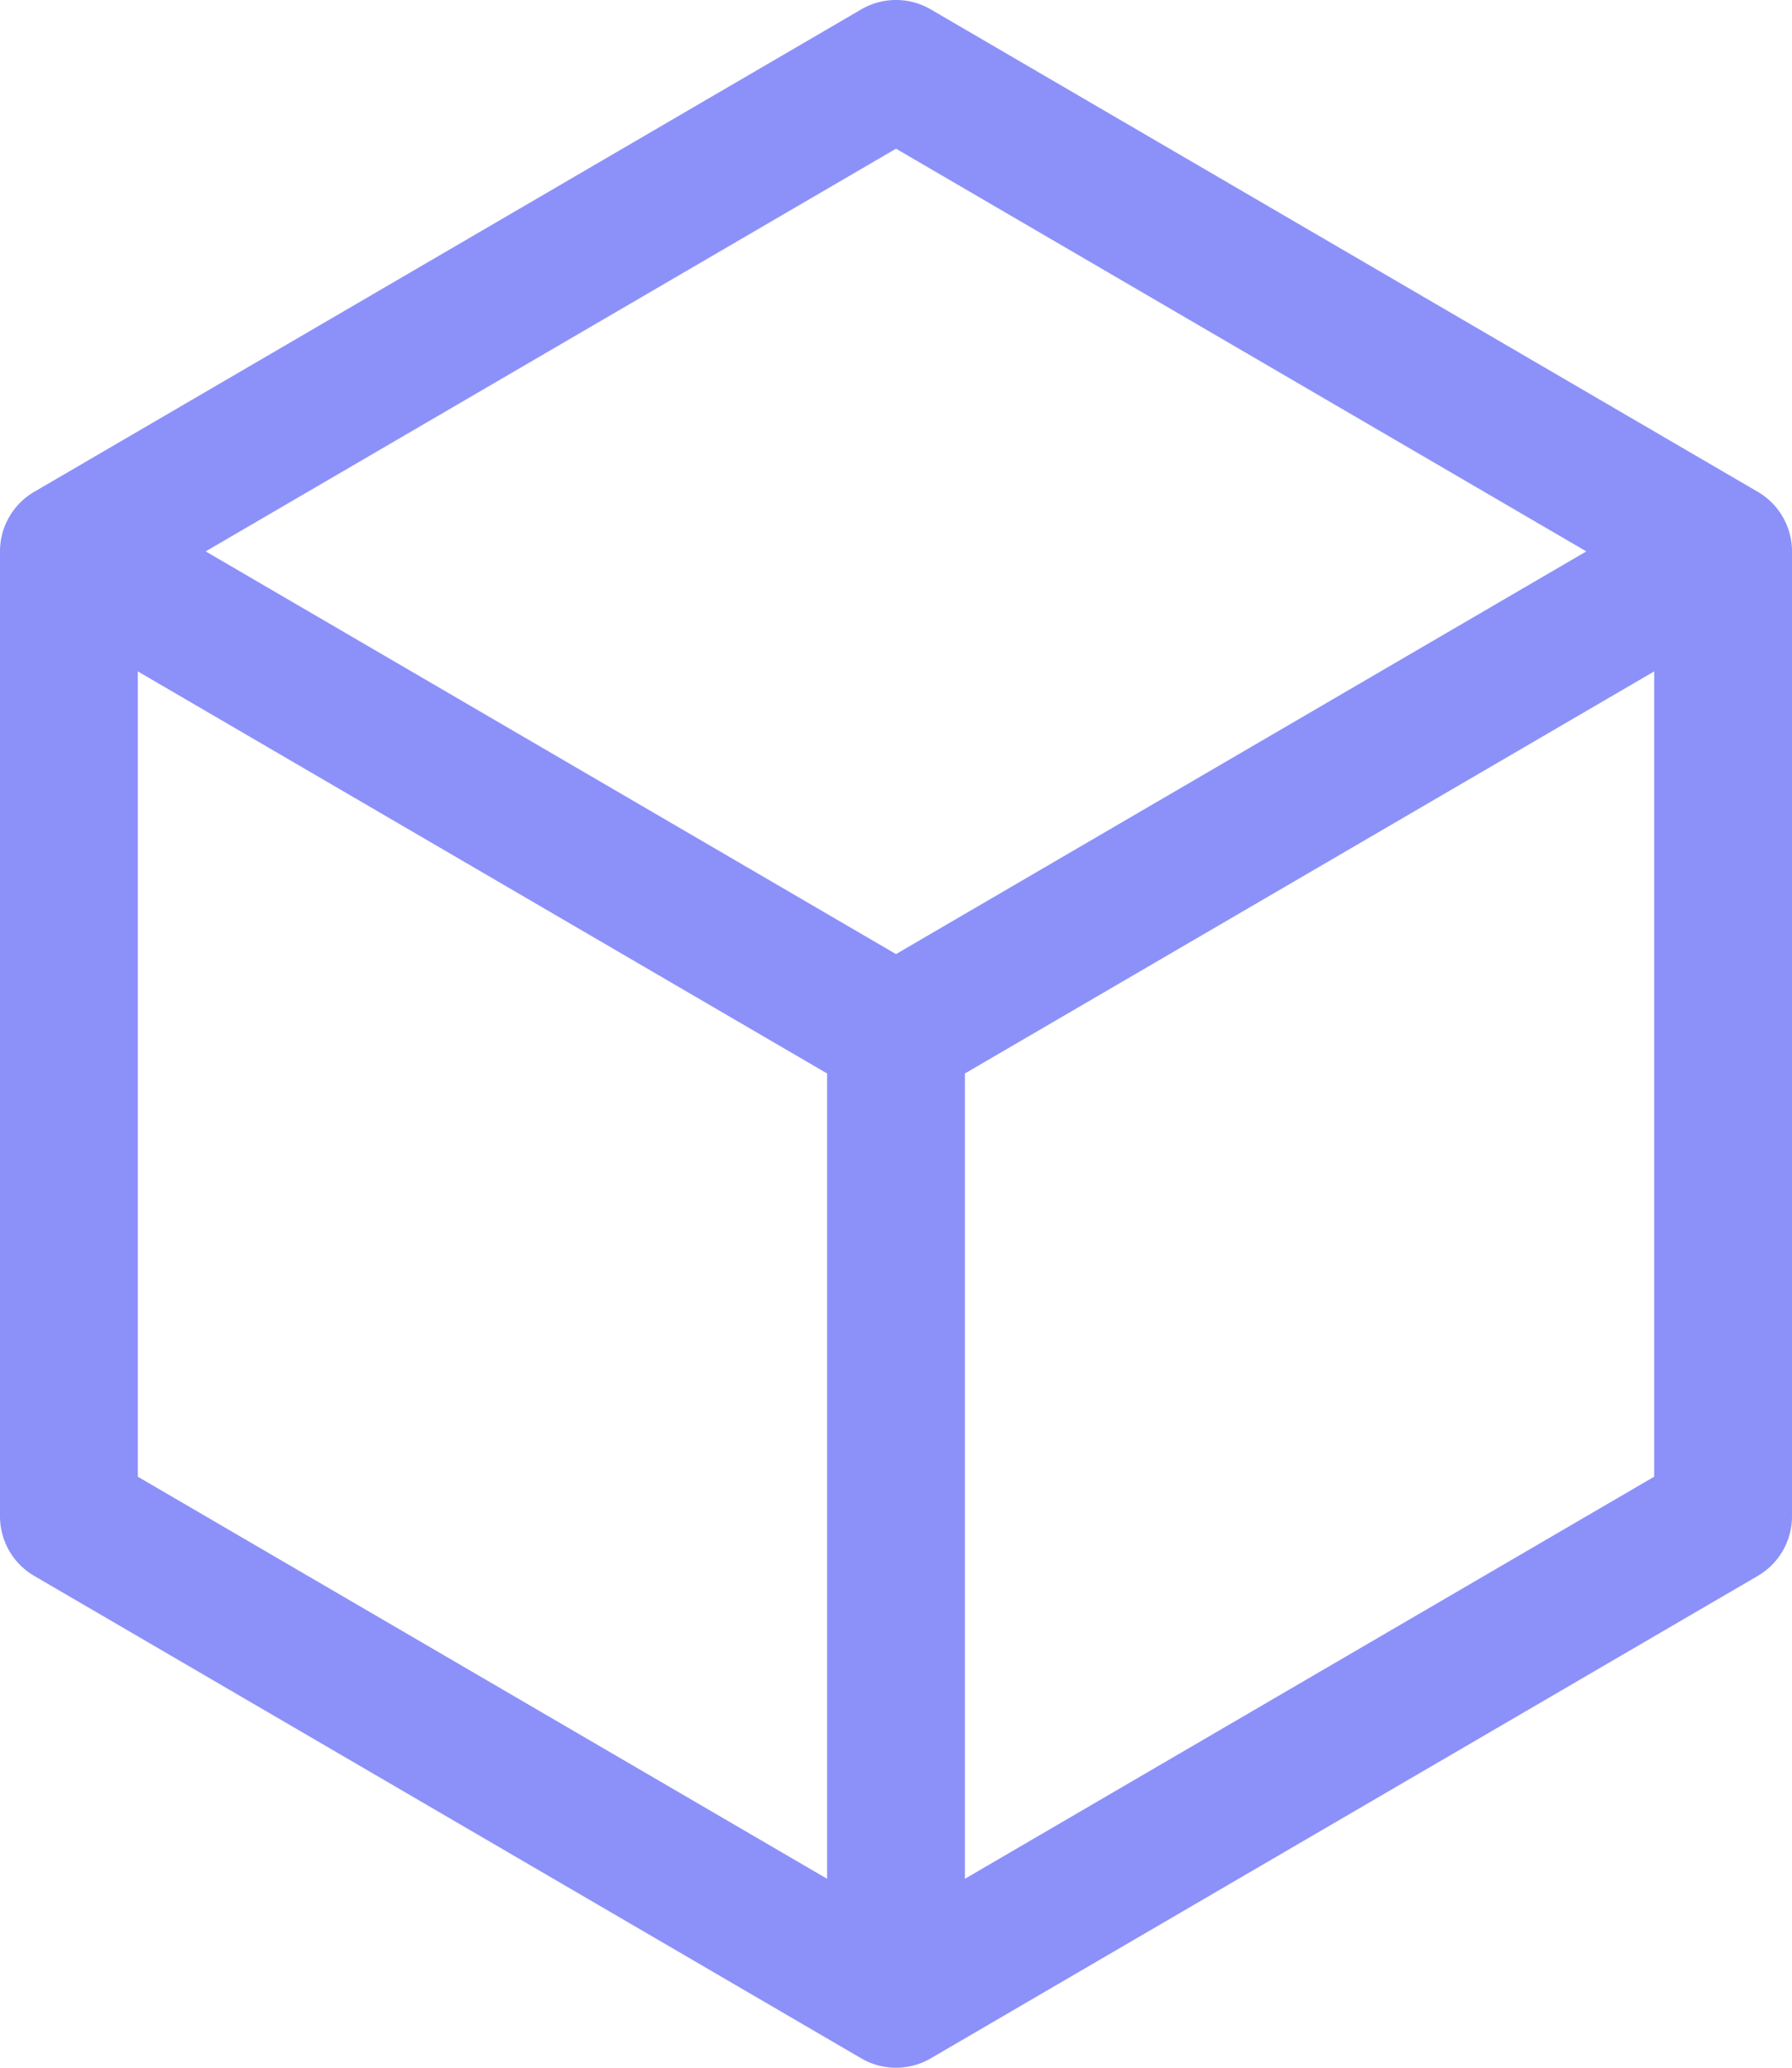 <svg xmlns="http://www.w3.org/2000/svg" width="19.5" height="22.5" viewBox="0 0 19.5 22.5"><path d="M22.128,6.352l-9-5.25a.75.75,0,0,0-.756,0l-9,5.25A.75.75,0,0,0,3,7V17.5a.75.75,0,0,0,.372.648l9,5.25a.75.75,0,0,0,.756,0l9-5.25A.75.75,0,0,0,22.5,17.5V7a.75.75,0,0,0-.372-.648ZM12.75,2.618,20.262,7,12.75,11.382,5.238,7ZM4.5,8.306,12,12.681v8.763L4.5,17.069Zm9,13.138V12.681L21,8.306v8.763Z" transform="translate(-3 -1)" fill="#8c91f9"/></svg>